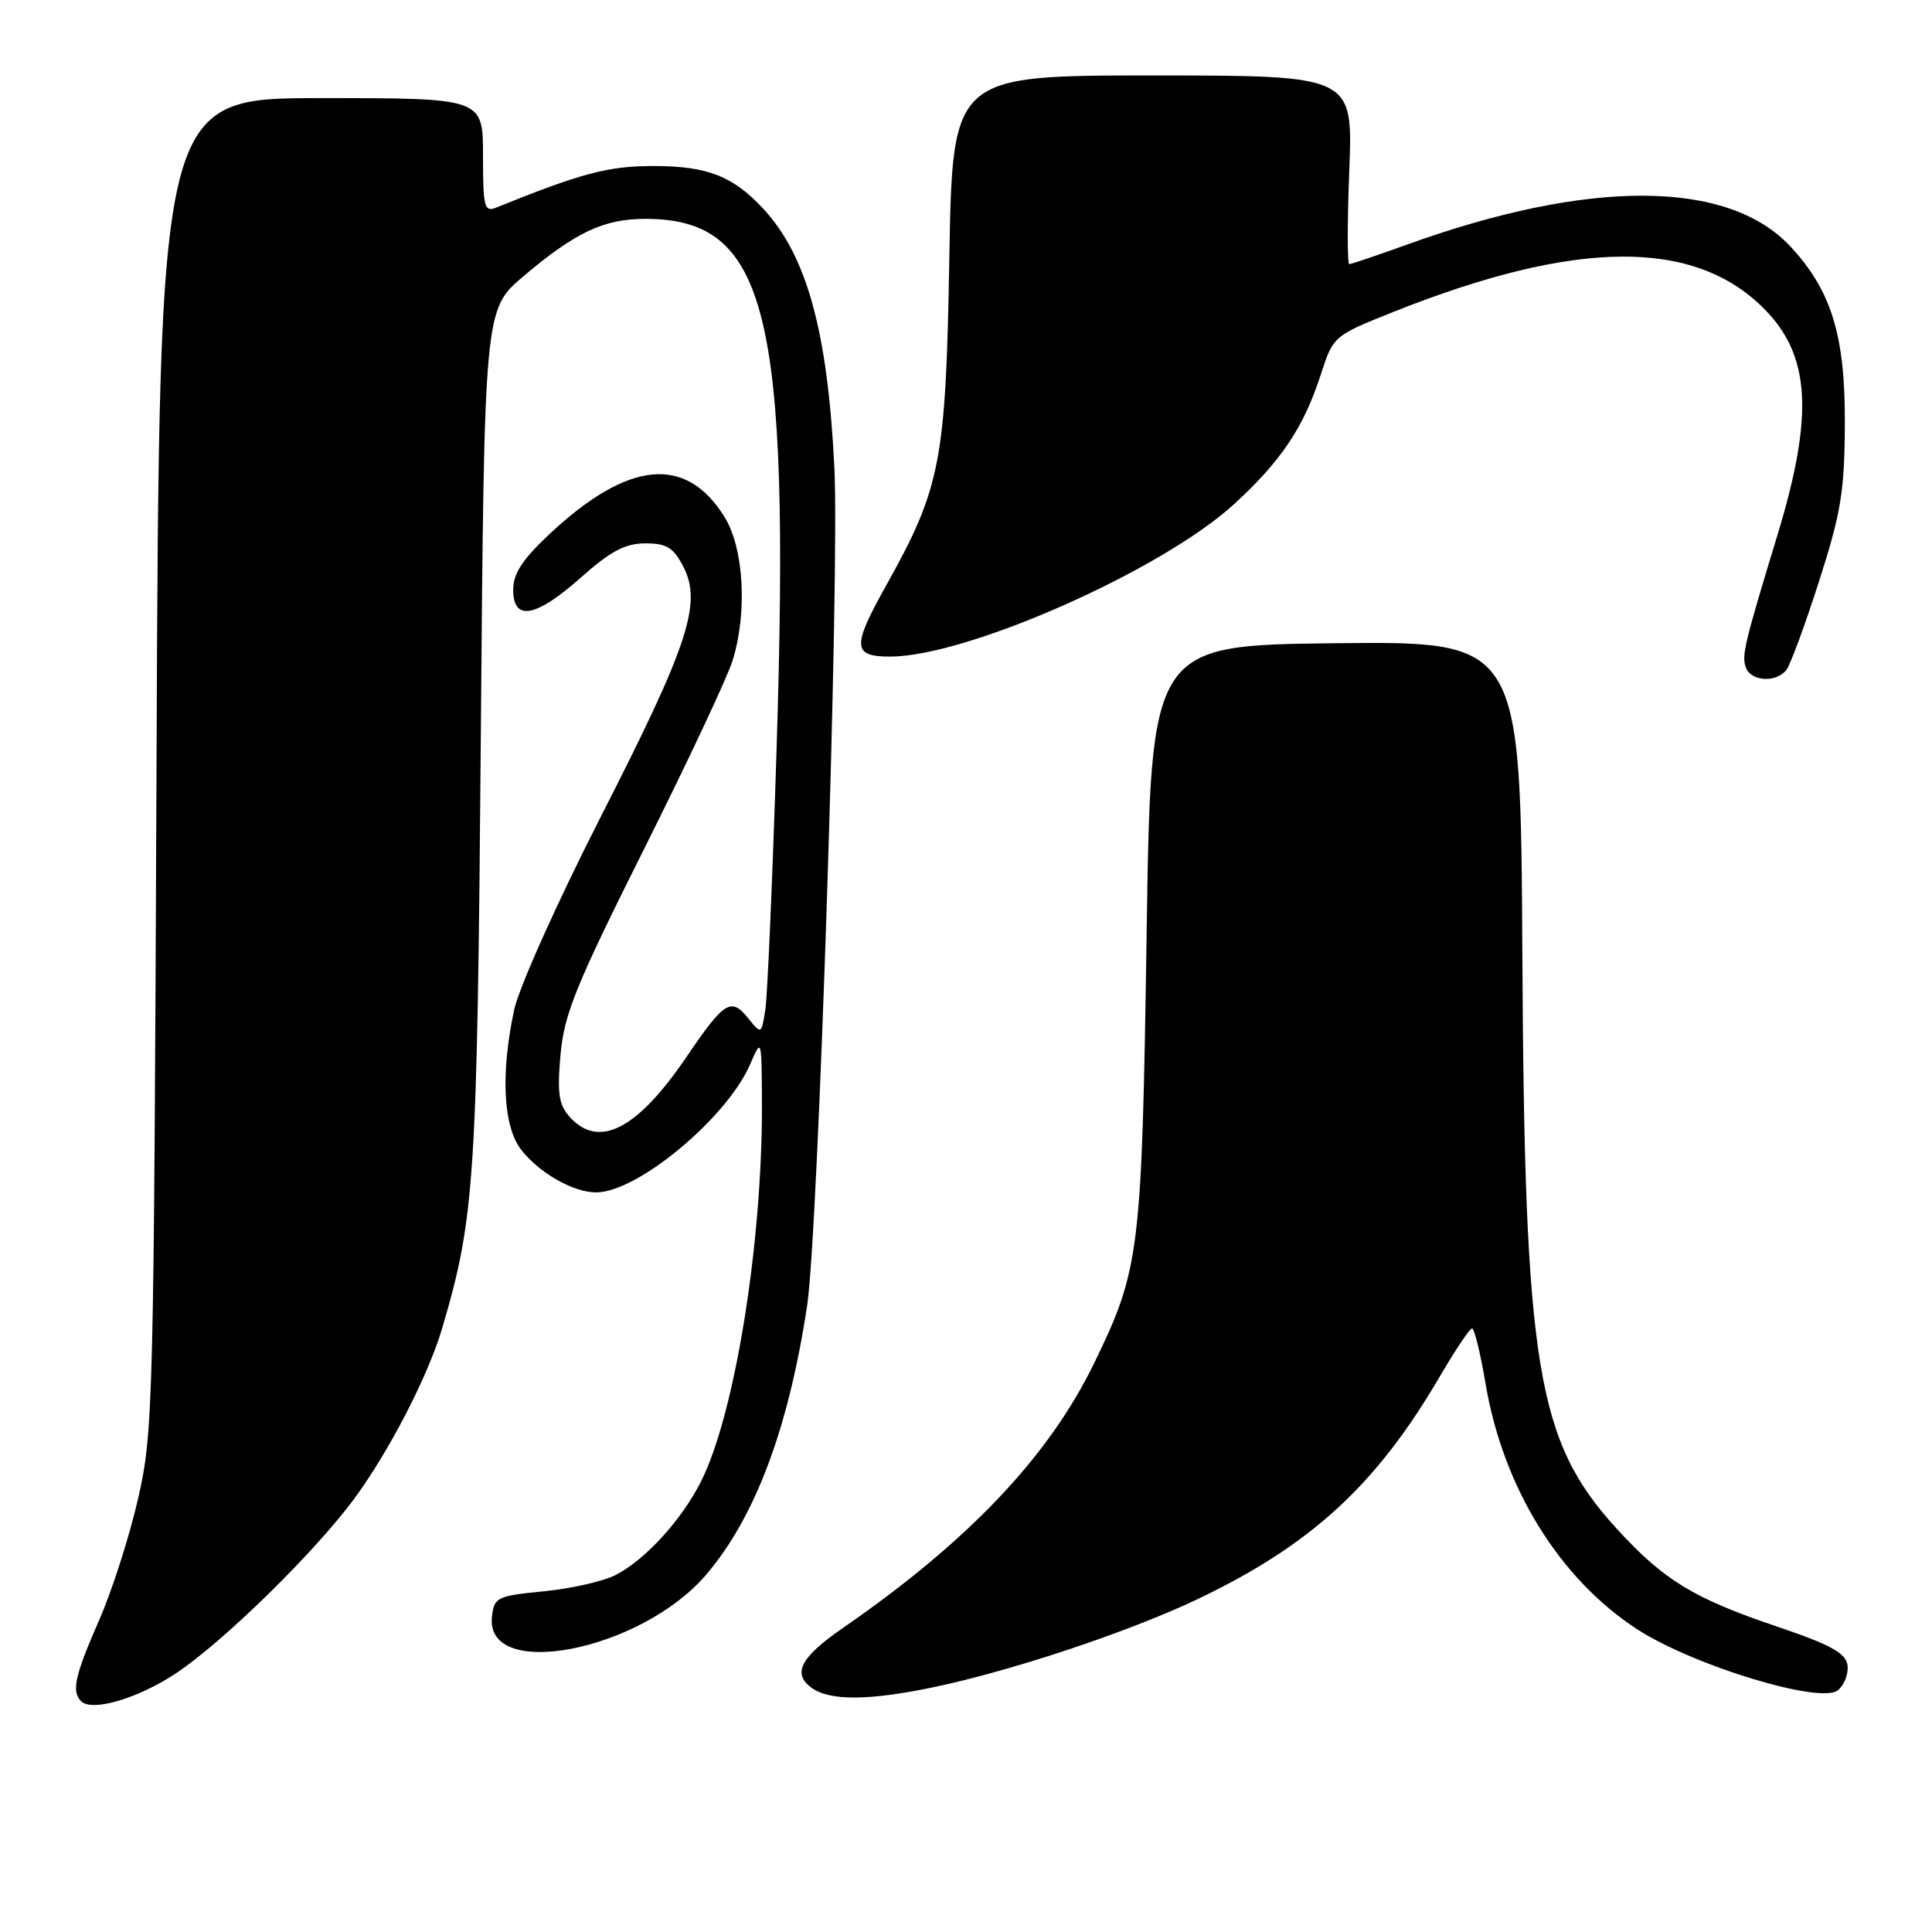<?xml version="1.0" encoding="UTF-8" standalone="no"?>
<!DOCTYPE svg PUBLIC "-//W3C//DTD SVG 1.1//EN" "http://www.w3.org/Graphics/SVG/1.1/DTD/svg11.dtd" >
<svg xmlns="http://www.w3.org/2000/svg" xmlns:xlink="http://www.w3.org/1999/xlink" version="1.1" viewBox="0 0 256 256">
 <g >
 <path fill="currentColor"
d=" M 23.41 221.66 C 29.67 217.47 41.69 205.69 46.90 198.64 C 51.53 192.37 56.71 182.35 58.57 176.06 C 62.91 161.37 63.23 156.49 63.71 97.75 C 64.17 41.01 64.17 41.01 69.33 36.63 C 76.25 30.77 80.01 29.00 85.50 29.00 C 101.67 29.00 104.72 41.27 102.91 99.00 C 102.37 116.33 101.69 131.98 101.41 133.79 C 100.89 137.09 100.89 137.09 99.11 134.89 C 96.87 132.12 95.96 132.69 91.02 139.97 C 84.45 149.65 79.38 152.28 75.51 148.02 C 74.04 146.39 73.82 144.91 74.27 139.77 C 74.75 134.36 76.28 130.61 85.34 112.50 C 91.12 100.95 96.41 89.70 97.08 87.50 C 99.05 81.14 98.57 72.66 96.02 68.53 C 90.91 60.26 83.27 60.99 72.84 70.74 C 69.23 74.12 68.00 76.00 68.00 78.14 C 68.00 82.38 70.99 81.84 77.00 76.50 C 80.92 73.02 82.85 72.00 85.51 72.00 C 88.34 72.00 89.23 72.55 90.54 75.08 C 93.05 79.93 91.24 85.42 79.68 108.08 C 73.87 119.47 68.77 130.84 68.13 133.80 C 66.31 142.33 66.67 149.31 69.09 152.39 C 71.51 155.46 75.99 158.00 78.99 158.00 C 84.47 158.00 96.34 148.12 99.41 141.00 C 100.91 137.52 100.92 137.54 100.96 146.14 C 101.04 164.60 97.40 187.29 92.91 196.26 C 90.36 201.34 85.58 206.61 81.61 208.68 C 80.03 209.51 75.75 210.49 72.11 210.85 C 65.87 211.46 65.48 211.65 65.19 214.18 C 64.19 222.81 84.87 218.80 93.54 208.69 C 100.05 201.09 104.48 189.29 106.95 173.00 C 108.43 163.22 111.26 76.31 110.56 62.00 C 109.68 43.95 106.92 33.90 101.14 27.66 C 97.09 23.31 93.73 22.00 86.57 22.00 C 80.59 22.00 77.00 22.95 65.75 27.51 C 64.17 28.14 64.00 27.46 64.00 20.61 C 64.00 13.00 64.00 13.00 42.55 13.00 C 21.10 13.00 21.10 13.00 20.74 101.25 C 20.39 186.26 20.30 189.83 18.30 198.57 C 17.16 203.56 14.83 210.84 13.11 214.74 C 9.91 222.04 9.45 224.11 10.75 225.42 C 12.19 226.87 18.36 225.04 23.41 221.66 Z  M 123.77 223.55 C 134.17 221.36 149.52 216.24 158.55 211.96 C 173.68 204.77 182.36 196.81 190.80 182.36 C 192.84 178.88 194.75 176.03 195.05 176.02 C 195.36 176.01 196.16 179.29 196.84 183.32 C 199.16 197.11 206.66 209.24 216.99 215.92 C 224.44 220.73 241.28 225.84 243.53 223.97 C 244.39 223.26 244.96 221.76 244.80 220.63 C 244.56 219.03 242.56 217.93 235.50 215.54 C 224.40 211.79 220.48 209.40 214.24 202.58 C 203.62 190.96 202.01 181.15 201.72 126.49 C 201.50 84.97 201.50 84.97 177.00 85.23 C 152.50 85.50 152.50 85.50 151.93 124.00 C 151.30 166.04 151.04 168.17 144.95 180.69 C 138.94 193.03 128.29 204.25 111.64 215.75 C 106.07 219.60 104.95 221.76 107.53 223.64 C 109.92 225.39 115.15 225.36 123.77 223.55 Z  M 236.72 88.75 C 237.24 88.06 239.19 82.78 241.04 77.00 C 243.96 67.90 244.42 65.10 244.45 56.00 C 244.50 44.43 242.64 38.43 237.20 32.62 C 228.90 23.77 210.54 23.70 186.38 32.43 C 182.46 33.84 179.04 35.00 178.78 35.00 C 178.52 35.00 178.52 29.37 178.79 22.50 C 179.27 10.00 179.27 10.00 152.74 10.00 C 126.21 10.00 126.21 10.00 125.79 34.25 C 125.33 61.16 124.66 64.62 117.41 77.60 C 112.87 85.71 112.95 87.00 117.95 87.00 C 128.14 87.00 153.92 75.58 163.50 66.82 C 169.76 61.10 172.76 56.62 175.04 49.55 C 176.67 44.52 176.71 44.49 184.76 41.28 C 208.80 31.72 224.43 31.58 233.69 40.85 C 239.91 47.06 240.38 54.96 235.49 71.00 C 231.10 85.43 230.75 86.91 231.35 88.48 C 232.06 90.32 235.38 90.49 236.72 88.75 Z "/>
</g>
</svg>